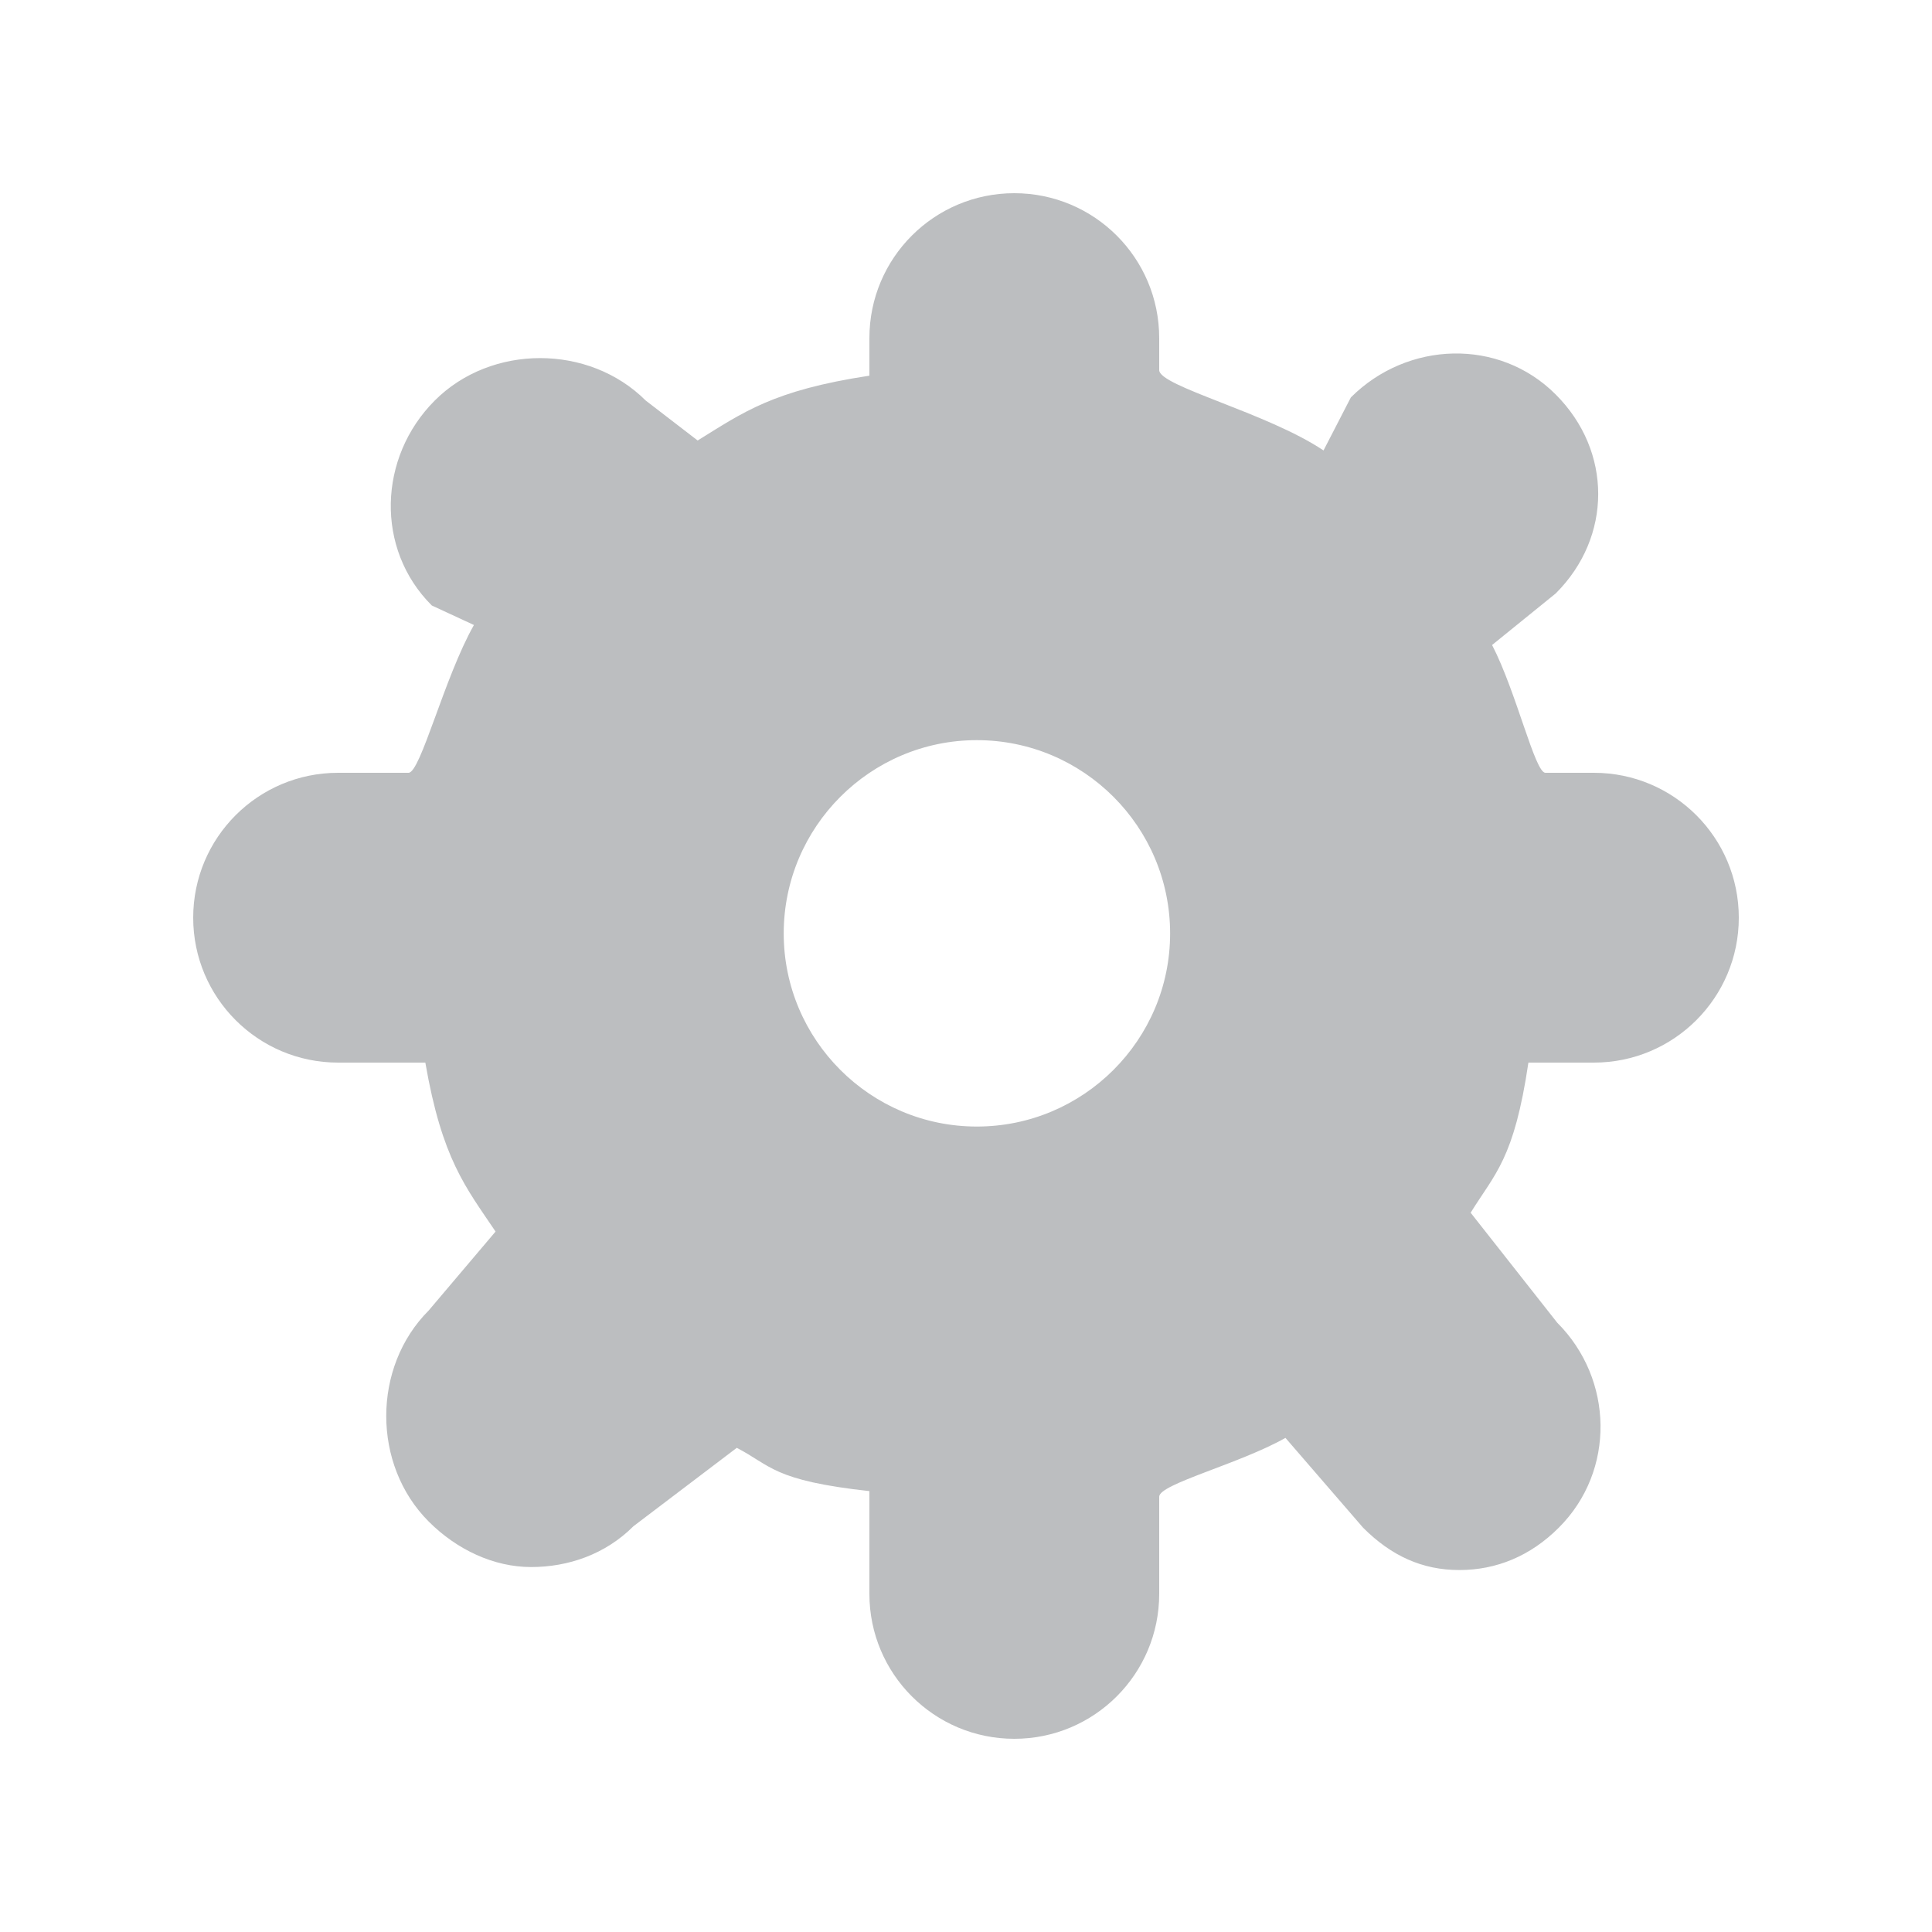 <?xml version="1.0" encoding="utf-8"?>
<!DOCTYPE svg PUBLIC "-//W3C//DTD SVG 1.1//EN" "http://www.w3.org/Graphics/SVG/1.1/DTD/svg11.dtd">
<svg version="1.1" id="Layer_2" xmlns="http://www.w3.org/2000/svg" xmlns:xlink="http://www.w3.org/1999/xlink" x="0px" y="0px"
	 width="100%" height="100%" viewBox="0 0 20 20" enable-background="new 0 0 20 20" xml:space="preserve">
<path id="settings_2_" fill="#BCBEC0" d="M16.5,11c0.828,0,1.5-0.672,1.5-1.5C18,8.671,17.328,8,16.5,8h-0.502
	c-0.109,0-0.299-0.834-0.552-1.323l0.659-0.534c0.586-0.585,0.586-1.473,0-2.059c-0.585-0.587-1.535-0.555-2.121,0.03l-0.283,0.549
	C13.115,4.271,12,3.999,12,3.831V3.5C12,2.671,11.329,2,10.5,2C9.671,2,9,2.671,9,3.5v0.389C8,4.041,7.693,4.269,7.222,4.56
	L6.684,4.146C6.098,3.561,5.085,3.56,4.5,4.147c-0.585,0.586-0.617,1.536-0.03,2.121L4.906,6.47C4.597,7.017,4.354,8,4.229,8H3.5
	C2.671,8,2,8.671,2,9.5C2,10.328,2.671,11,3.5,11h0.903c0.173,1,0.418,1.29,0.727,1.749l-0.692,0.817
	c-0.586,0.586-0.586,1.598-0.001,2.184c0.293,0.294,0.677,0.472,1.061,0.472c0.384,0,0.768-0.131,1.06-0.423l1.069-0.811
	C7.982,15.171,8,15.326,9,15.436V16.5c0,0.828,0.671,1.5,1.5,1.5c0.829,0,1.5-0.672,1.5-1.5v-1.006c0-0.132,0.824-0.337,1.307-0.609
	l0.804,0.93c0.292,0.292,0.613,0.438,0.996,0.438c0.385,0,0.738-0.146,1.031-0.44c0.586-0.586,0.568-1.535-0.018-2.121l-0.896-1.138
	C15.476,12.147,15.674,12,15.822,11H16.5z M10.112,11.662c-1.102,0-1.999-0.897-1.999-1.999c0-1.104,0.897-2.001,1.999-2.001
	c1.104,0,2.001,0.897,2.001,2.001C12.113,10.765,11.216,11.662,10.112,11.662z"/>
</svg>
